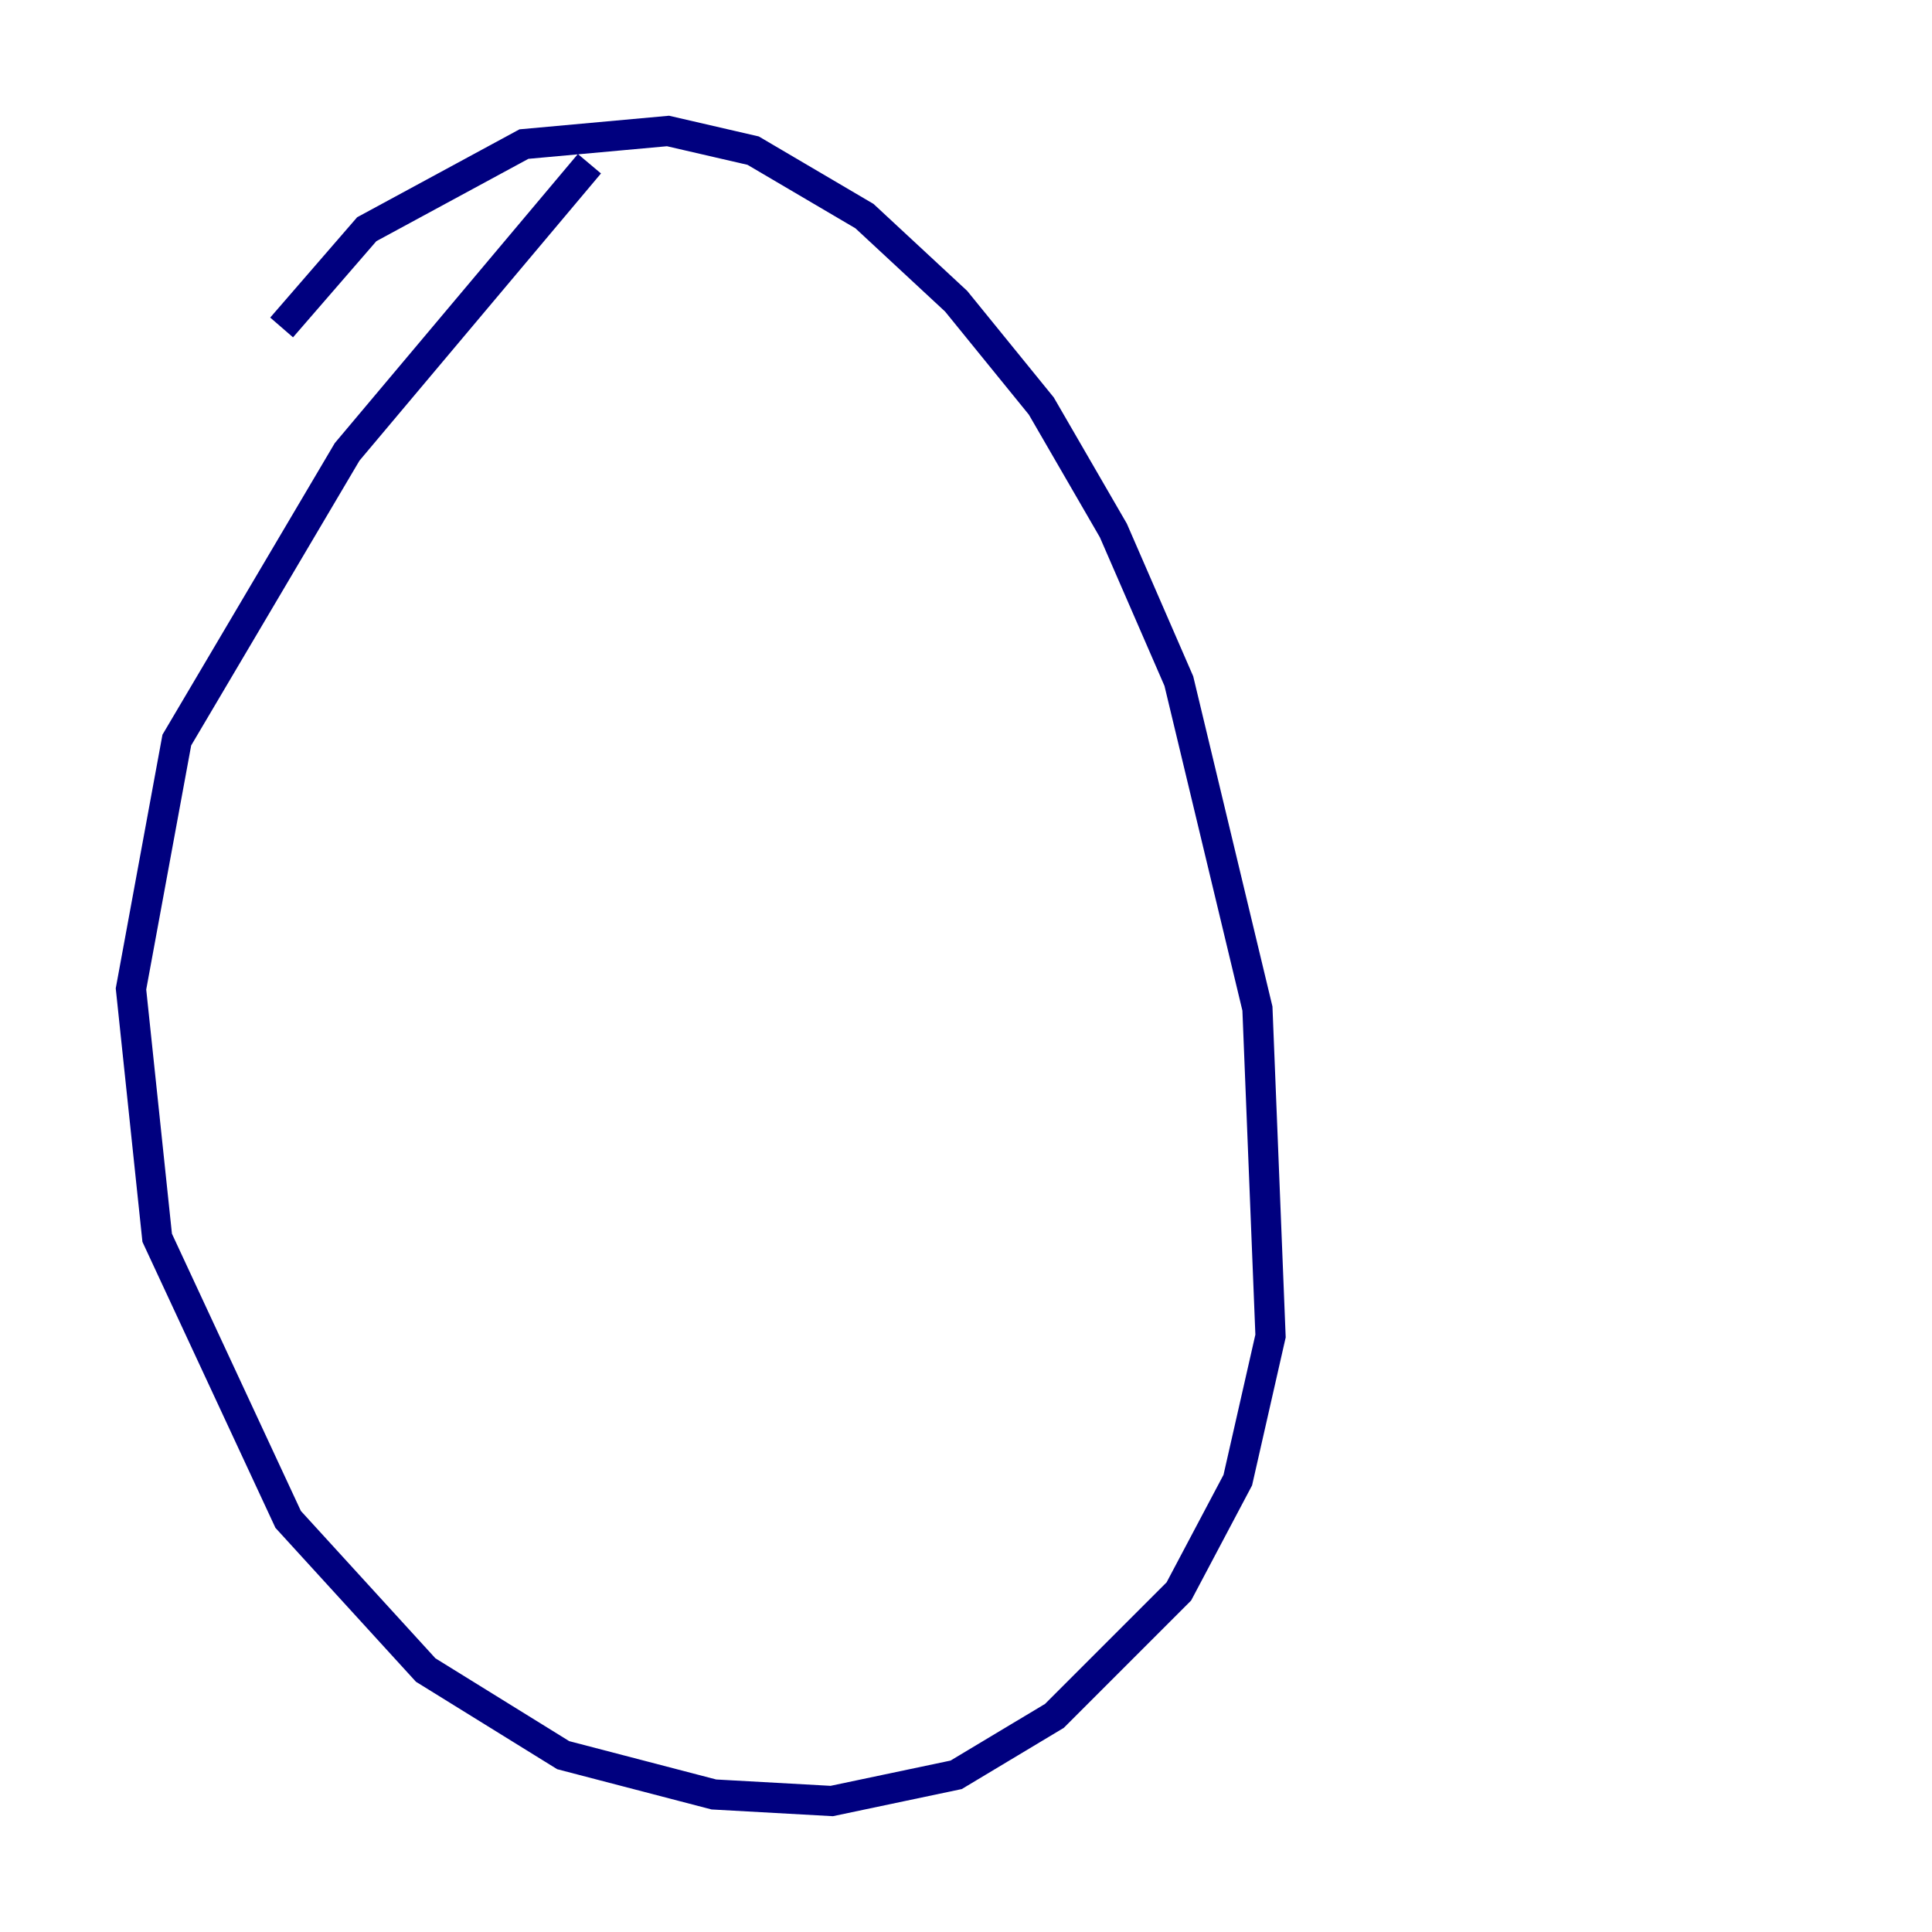 <?xml version="1.0" encoding="utf-8" ?>
<svg baseProfile="tiny" height="128" version="1.2" viewBox="0,0,128,128" width="128" xmlns="http://www.w3.org/2000/svg" xmlns:ev="http://www.w3.org/2001/xml-events" xmlns:xlink="http://www.w3.org/1999/xlink"><defs /><polyline fill="none" points="39.051,10.848 22.997,29.939 11.715,49.031 8.678,65.519 10.414,82.007 19.091,100.664 28.203,110.644 37.315,116.285 47.295,118.888 55.105,119.322 63.349,117.586 69.858,113.681 78.102,105.437 82.007,98.061 84.176,88.515 83.308,66.82 78.102,45.125 73.763,35.146 68.99,26.902 63.349,19.959 57.275,14.319 49.898,9.98 44.258,8.678 34.712,9.546 24.298,15.186 18.658,21.695" stroke="#00007f" stroke-width="2" /></svg>